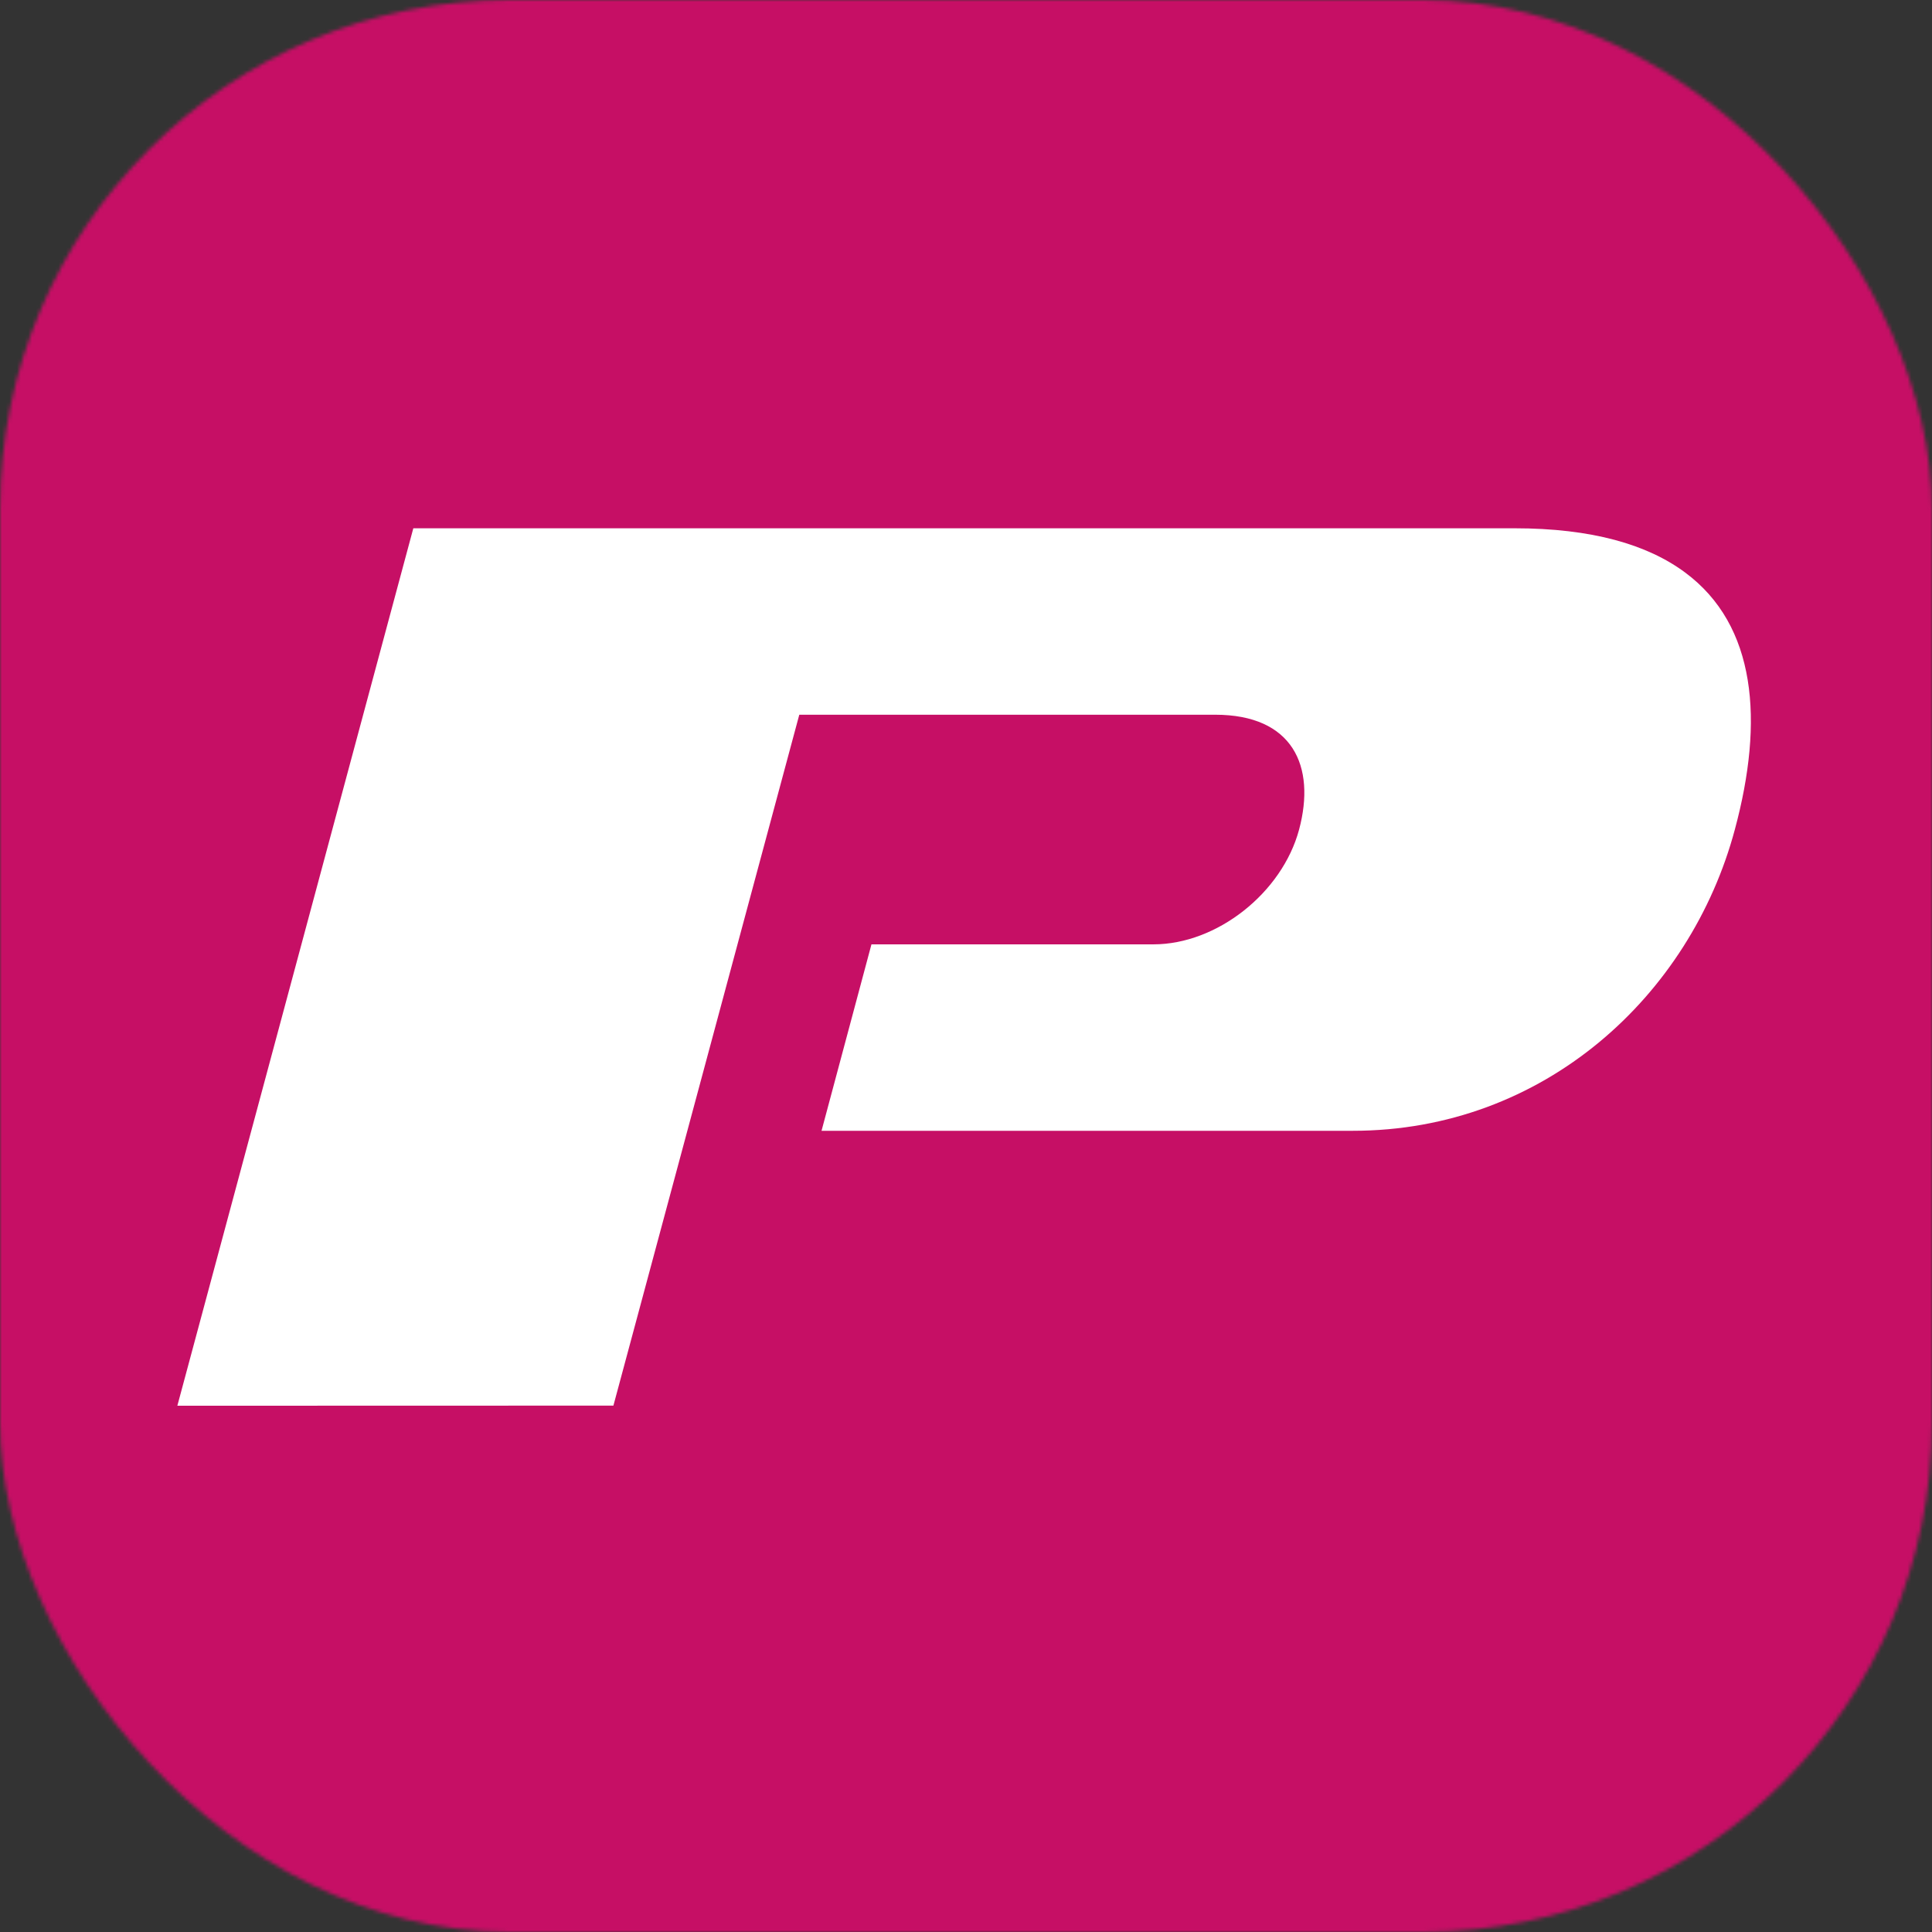 <svg width="512" height="512" viewBox="0 0 512 512" fill="none" xmlns="http://www.w3.org/2000/svg">
<rect x="0" y="0" width="512" height="512" fill="#333333" stroke="none"/>
<mask id="mask0" mask-type="alpha" maskUnits="userSpaceOnUse" x="0" y="0" width="512" height="512">
<rect width="512" height="512" rx="135" fill="#FF0000"/>
</mask>
<g mask="url(#mask0)">
<rect width="512" height="512" fill="#C60F65"/>
<path d="M446.582 151.727C436.578 144.287 421.835 140 401.334 140H109.534L47 372.534L162.558 372.503L211.82 189.409H322.019C342.594 189.409 348.772 203.007 344.275 219.841C339.767 236.643 322.481 250.262 305.678 250.262H230.945L217.715 299.671H358.524C409.131 299.671 447.958 263.912 459.759 219.809C467.514 191.006 465.475 165.734 446.582 151.727Z" fill="white"/>
</g>
</svg>
